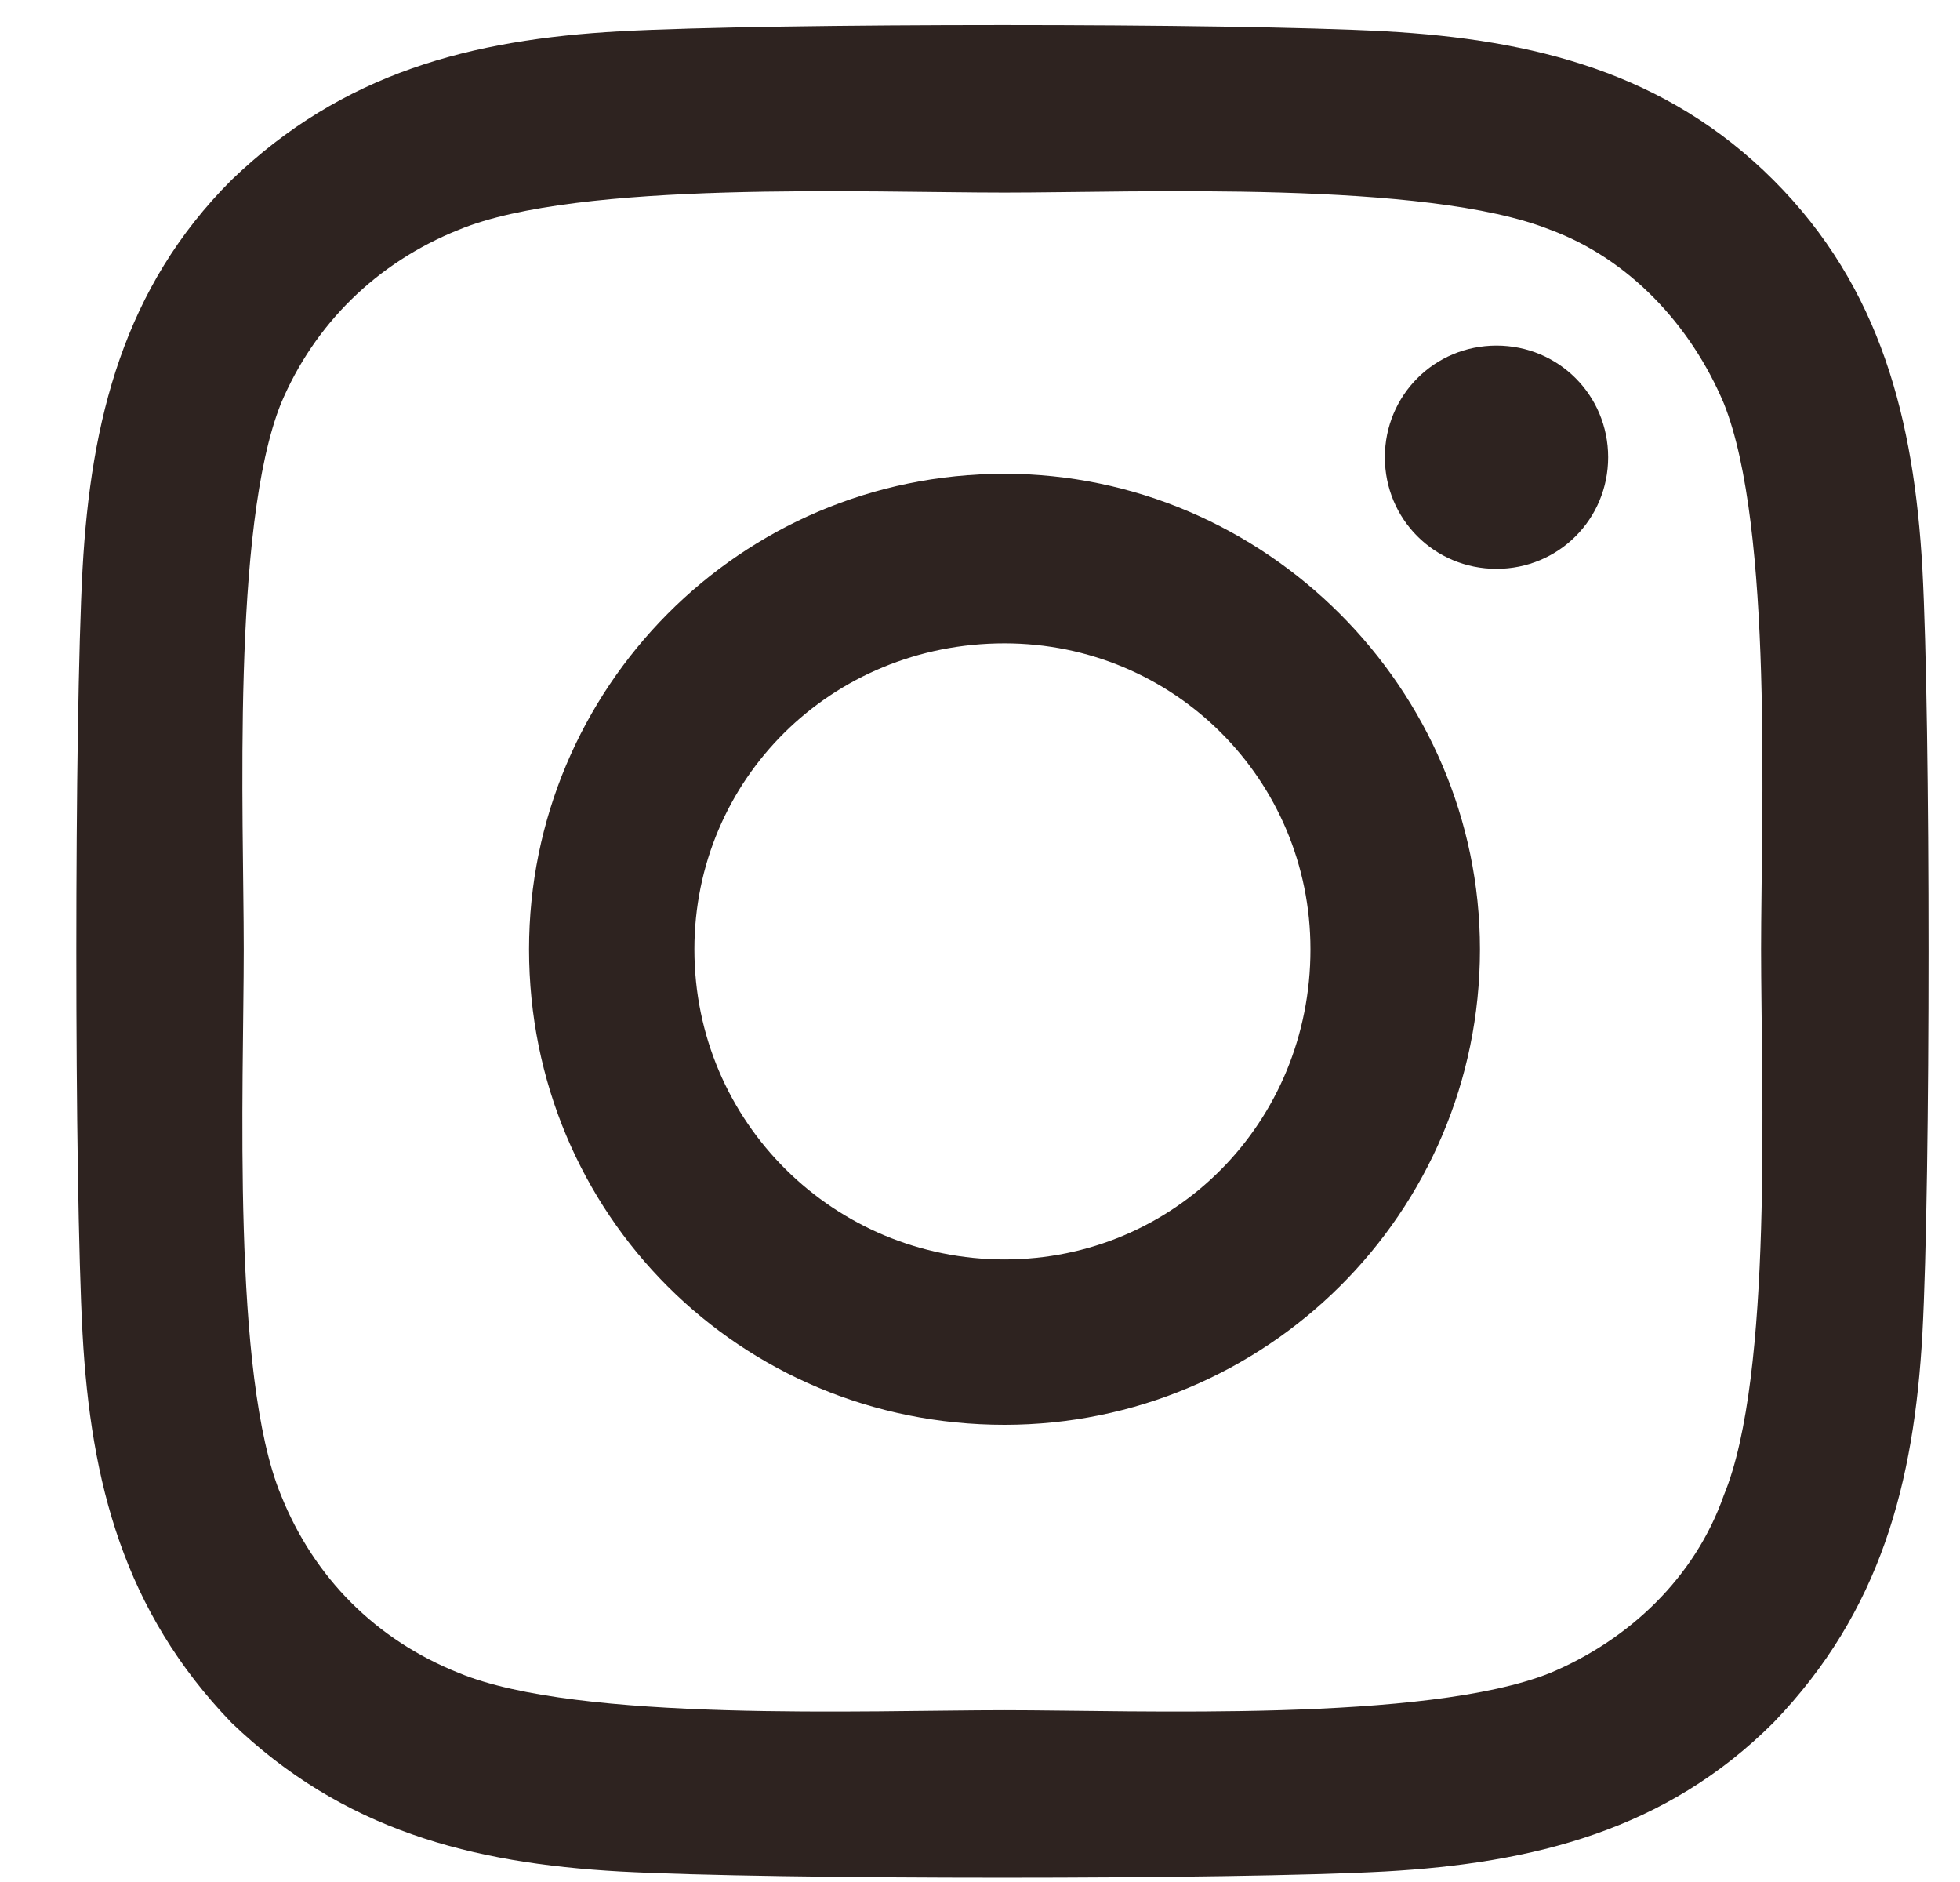 <svg width="25" height="24" viewBox="0 0 25 24" fill="none" xmlns="http://www.w3.org/2000/svg">
<path d="M12.812 6.042C16.135 6.042 18.877 8.784 18.877 12.106C18.877 15.481 16.135 18.17 12.812 18.17C9.438 18.17 6.748 15.481 6.748 12.106C6.748 8.784 9.438 6.042 12.812 6.042ZM12.812 16.061C14.975 16.061 16.715 14.321 16.715 12.106C16.715 9.944 14.975 8.204 12.812 8.204C10.598 8.204 8.857 9.944 8.857 12.106C8.857 14.321 10.65 16.061 12.812 16.061ZM20.512 5.831C20.512 6.622 19.879 7.254 19.088 7.254C18.297 7.254 17.664 6.622 17.664 5.831C17.664 5.04 18.297 4.407 19.088 4.407C19.879 4.407 20.512 5.04 20.512 5.831ZM24.52 7.254C24.625 9.206 24.625 15.059 24.52 17.01C24.414 18.909 23.992 20.544 22.621 21.967C21.25 23.338 19.562 23.76 17.664 23.866C15.713 23.971 9.859 23.971 7.908 23.866C6.01 23.76 4.375 23.338 2.951 21.967C1.58 20.544 1.158 18.909 1.053 17.01C0.947 15.059 0.947 9.206 1.053 7.254C1.158 5.356 1.58 3.668 2.951 2.297C4.375 0.926 6.01 0.504 7.908 0.399C9.859 0.293 15.713 0.293 17.664 0.399C19.562 0.504 21.25 0.926 22.621 2.297C23.992 3.668 24.414 5.356 24.52 7.254ZM21.988 19.067C22.621 17.538 22.463 13.846 22.463 12.106C22.463 10.418 22.621 6.727 21.988 5.145C21.566 4.143 20.775 3.299 19.773 2.93C18.191 2.297 14.5 2.456 12.812 2.456C11.072 2.456 7.381 2.297 5.852 2.93C4.797 3.352 4.006 4.143 3.584 5.145C2.951 6.727 3.109 10.418 3.109 12.106C3.109 13.846 2.951 17.538 3.584 19.067C4.006 20.122 4.797 20.913 5.852 21.334C7.381 21.967 11.072 21.809 12.812 21.809C14.5 21.809 18.191 21.967 19.773 21.334C20.775 20.913 21.619 20.122 21.988 19.067Z" fill="#2E2320"/>
</svg>
